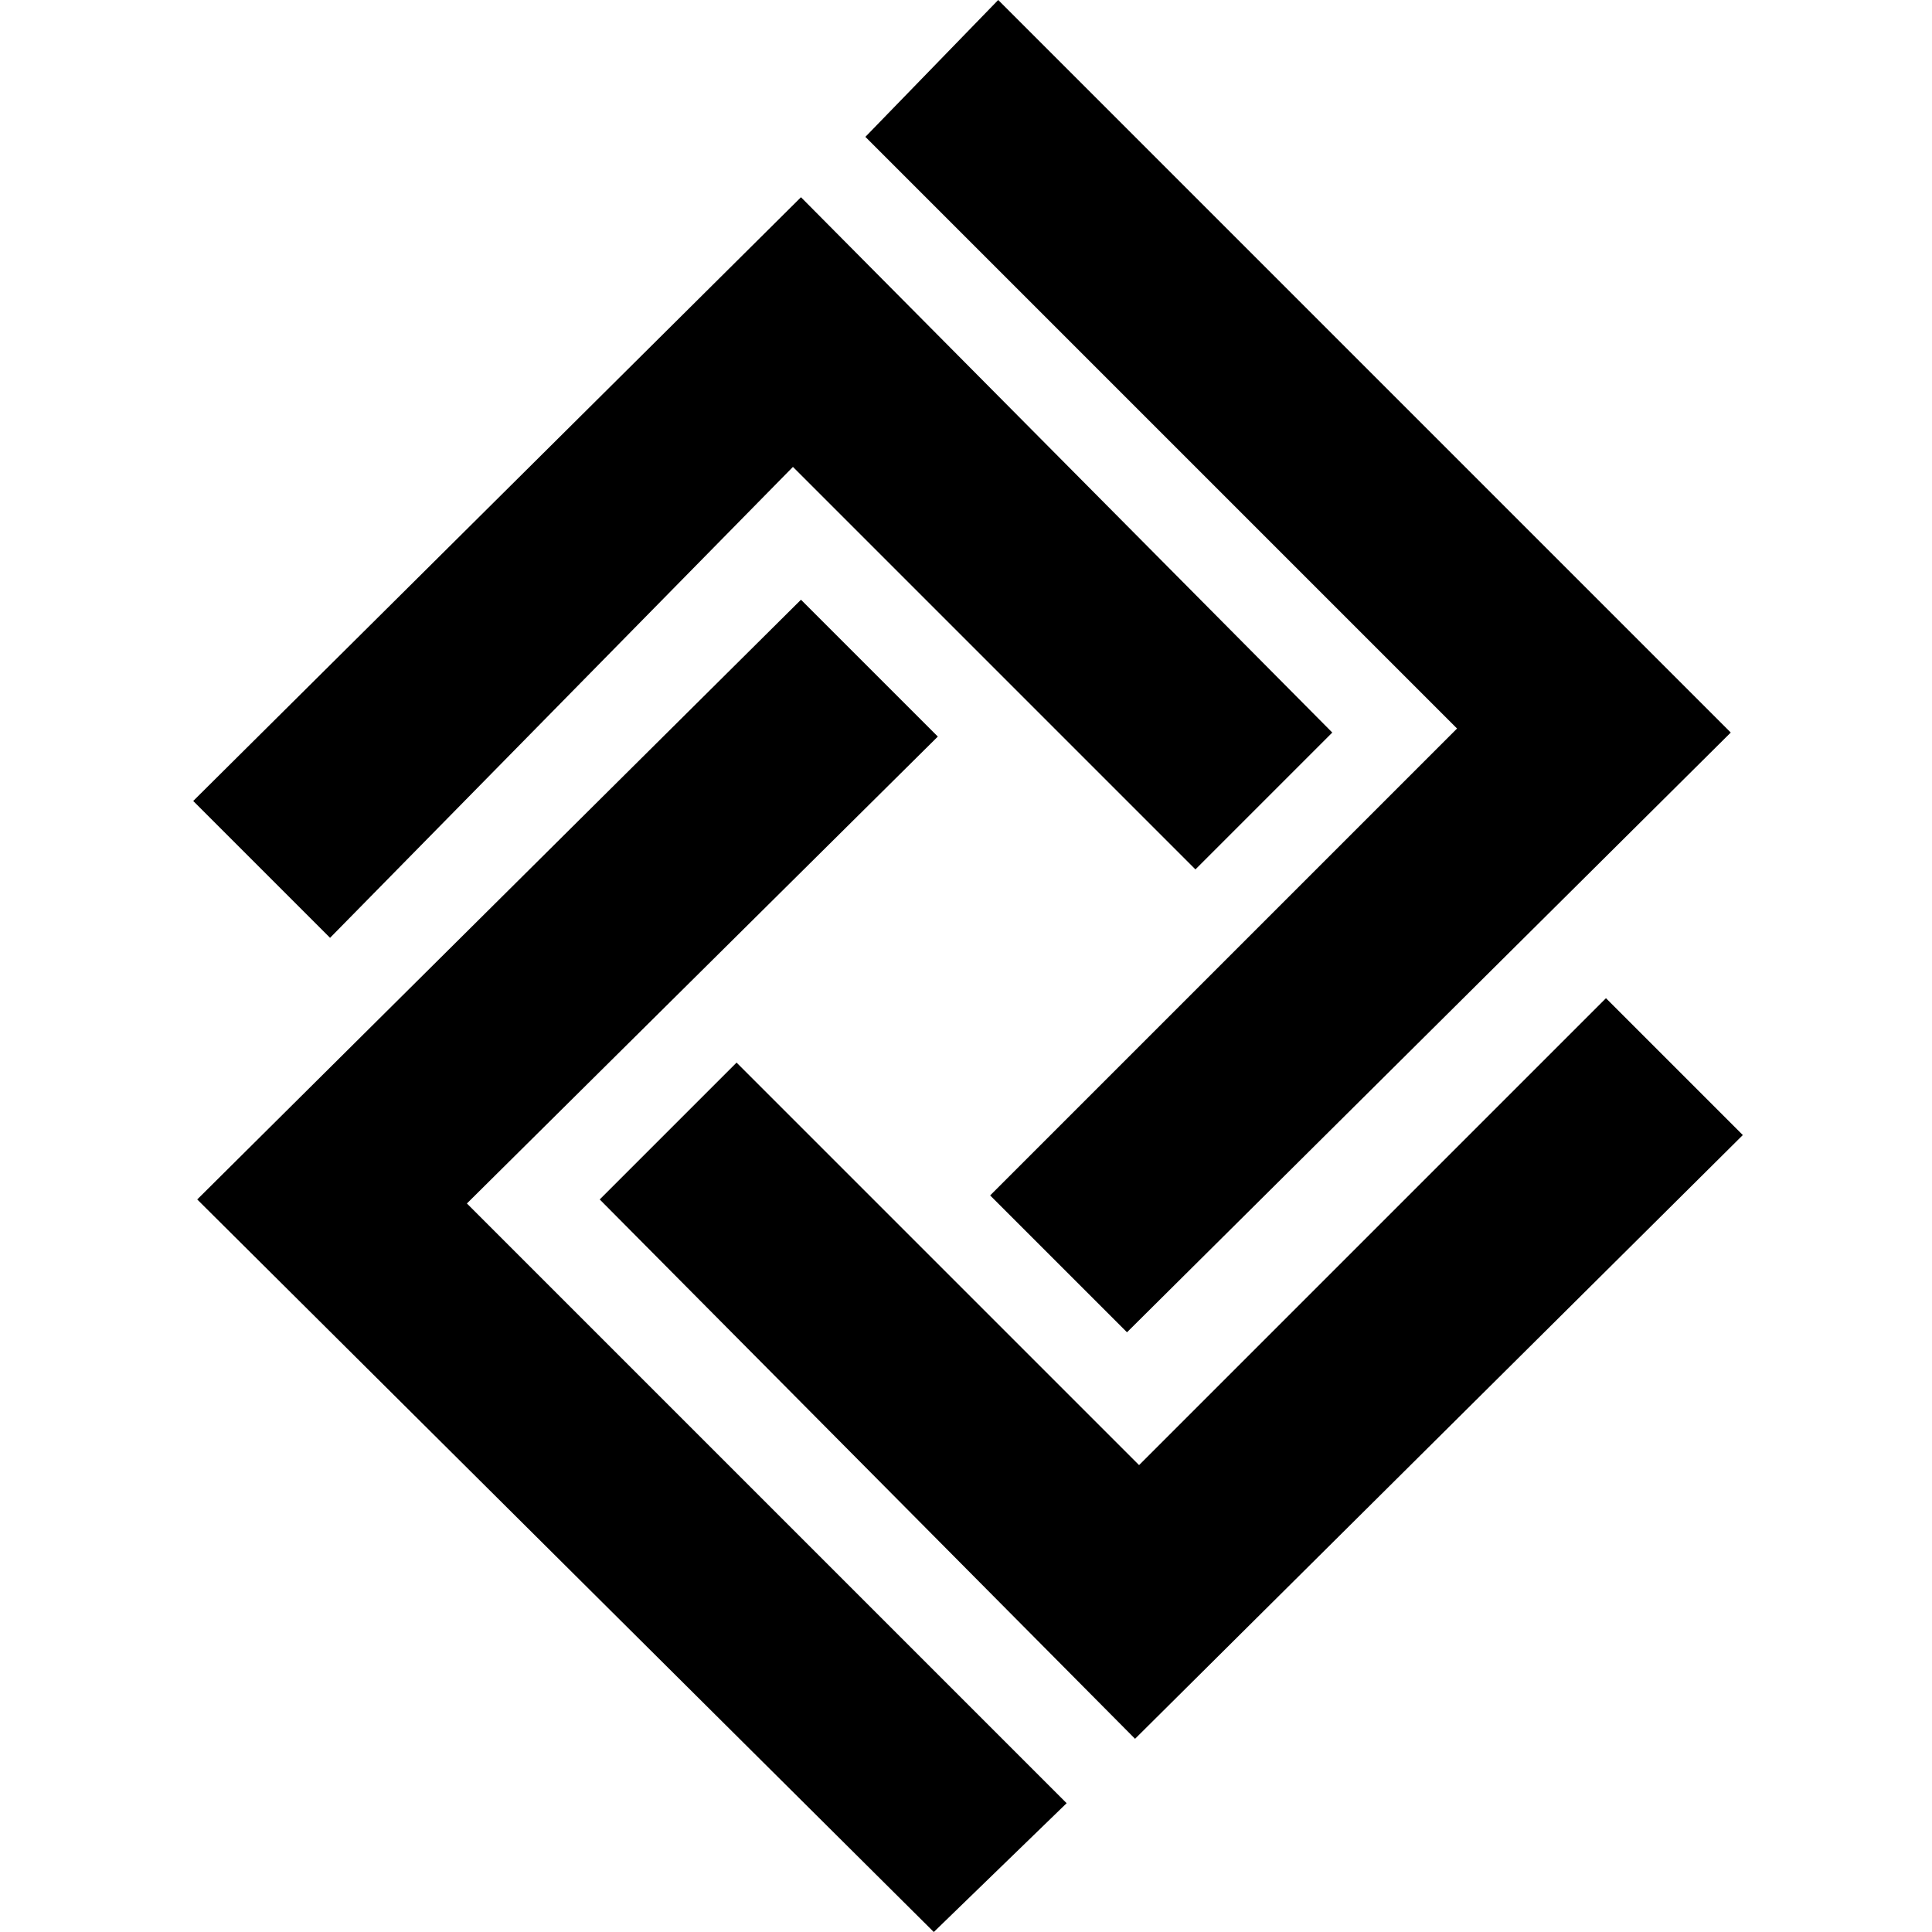 <svg enable-background="new 0 0 48 48" viewBox="0 0 48 48" xmlns="http://www.w3.org/2000/svg"><path d="m24.8 0 18.2 18.2-15 14.9-3.4-3.4 11.6-11.6-14.7-14.7zm8.3 18.2-3.4 3.4-10-10-11.5 11.7-3.4-3.4 15.1-15zm-13.2-3.3 3.4 3.4-11.7 11.6 14.9 14.9-3.3 3.2-18.3-18.2zm-5 14.9 3.4-3.4 10 10 11.6-11.6 3.4 3.4-15.1 15z"/></svg>